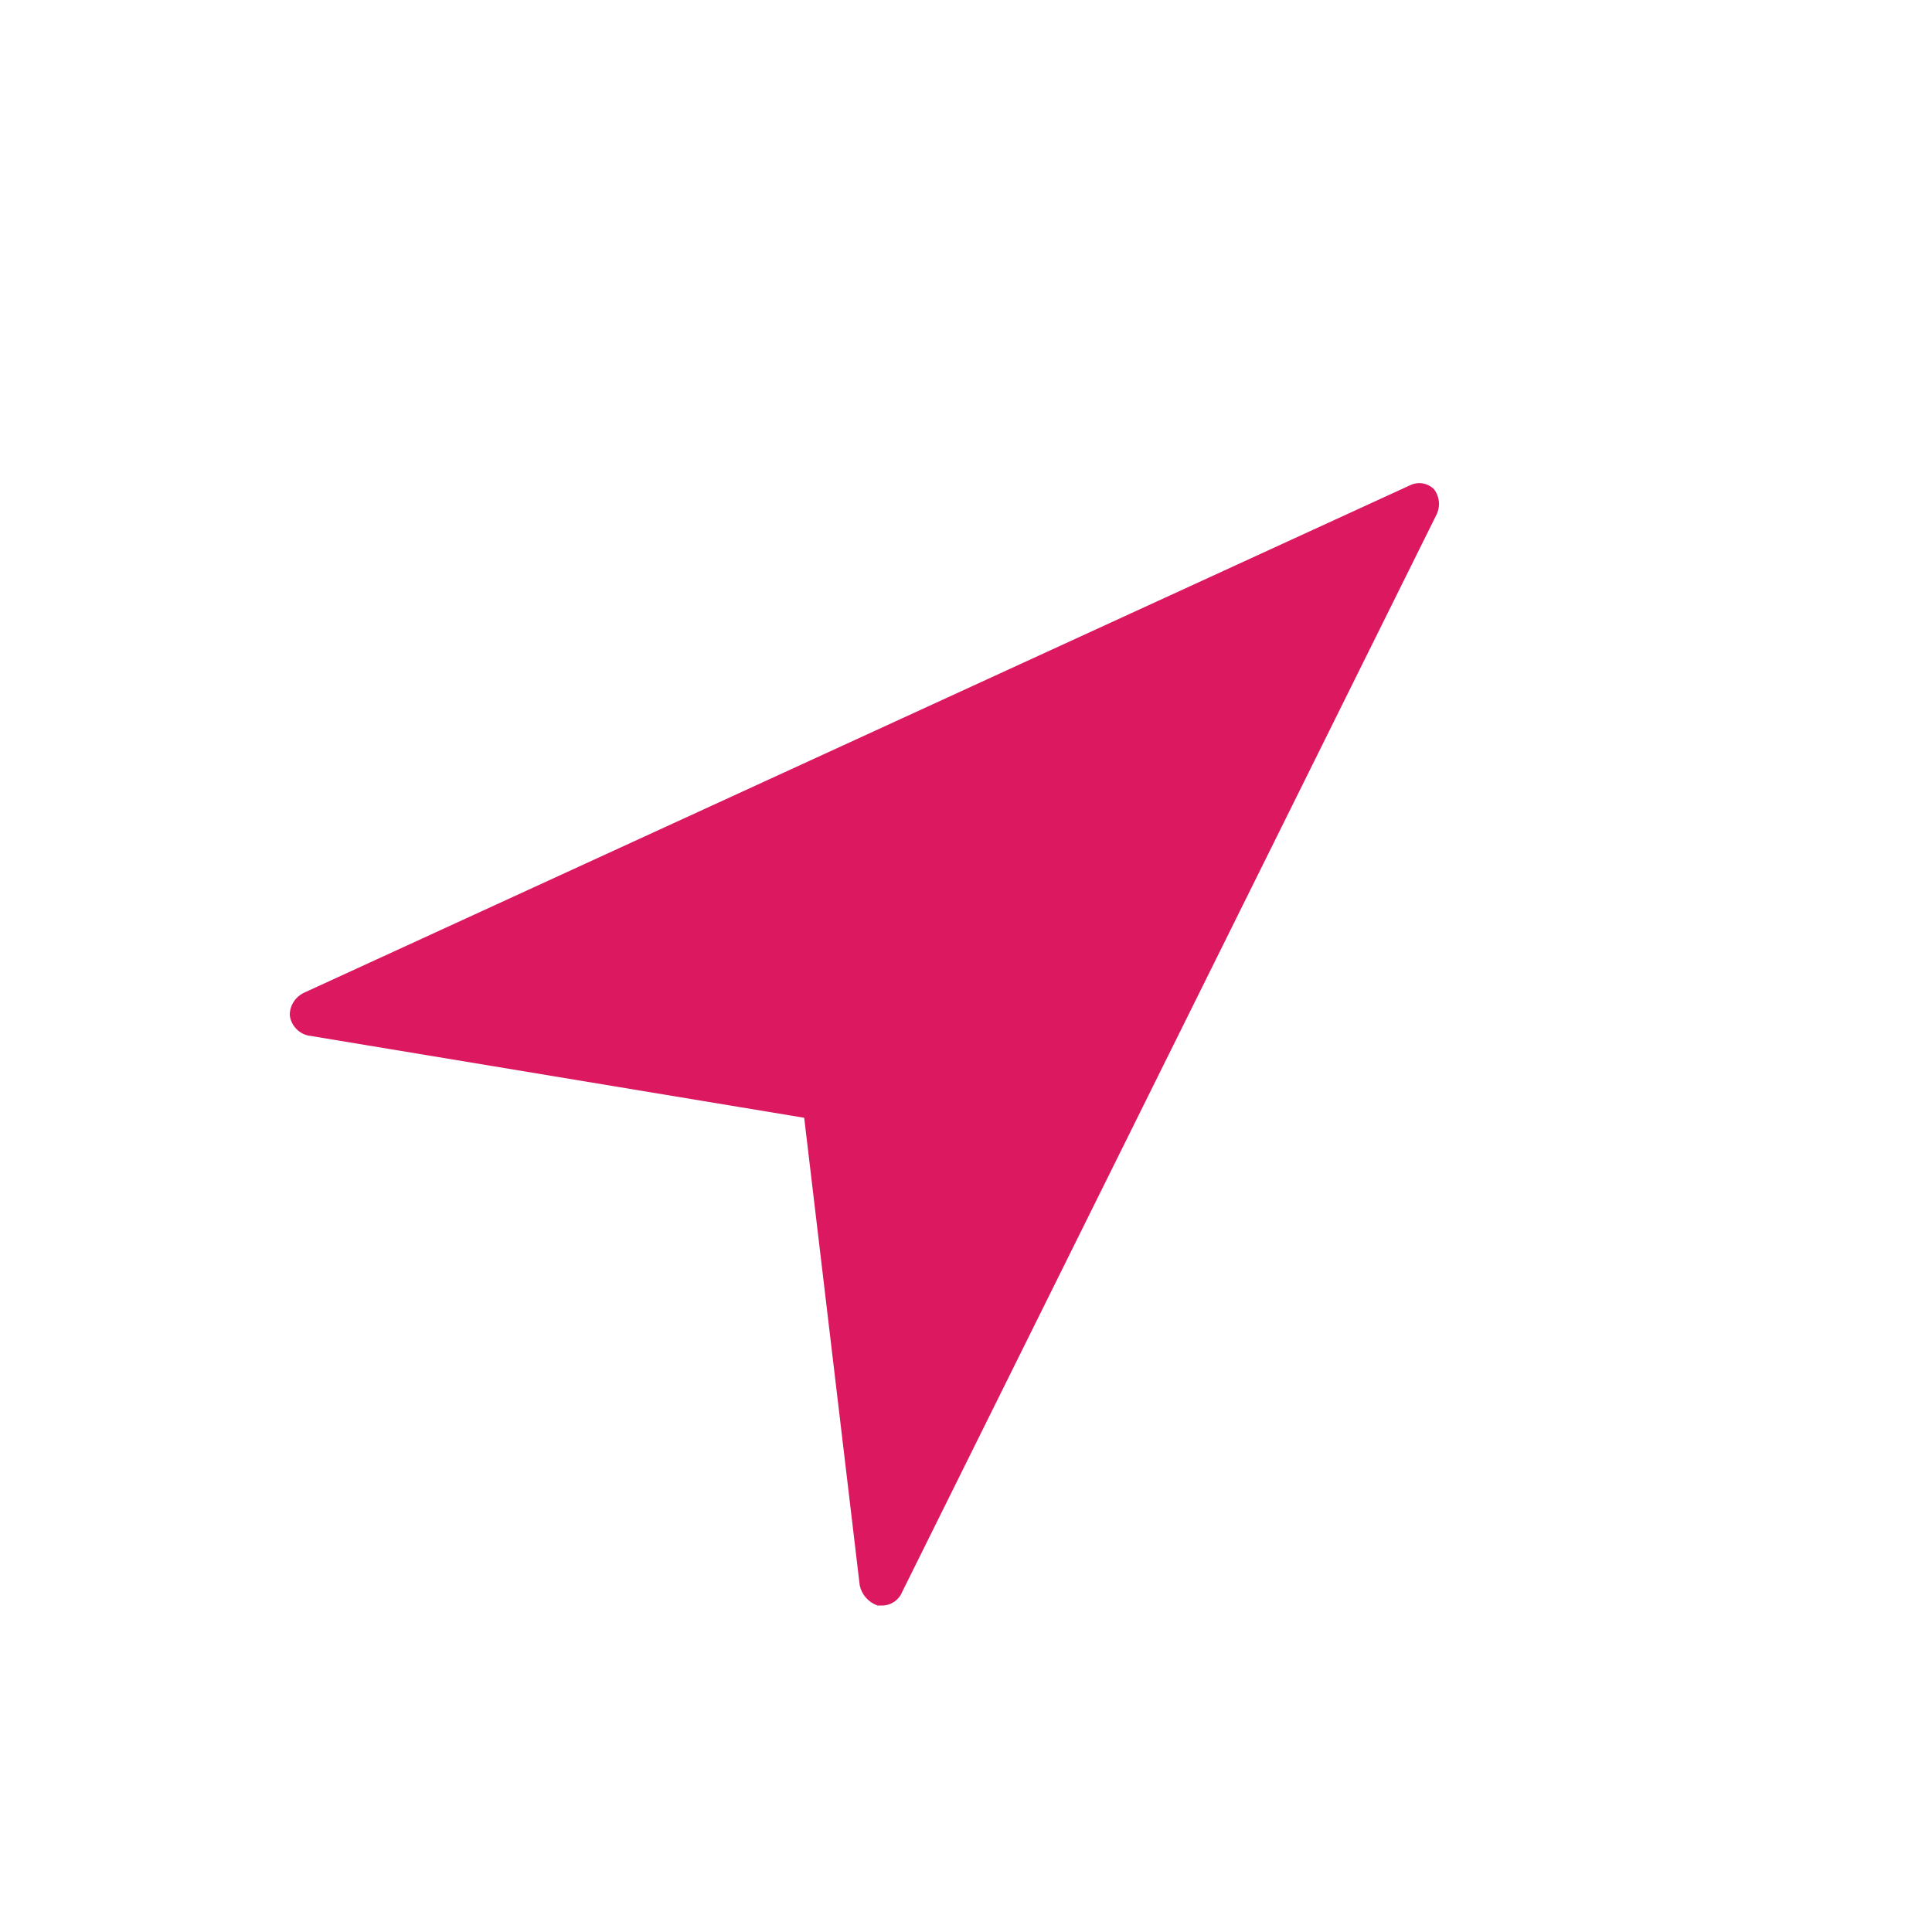 <svg id="SvgjsSvg1011" width="288" height="288" xmlns="http://www.w3.org/2000/svg" version="1.1" xmlns:xlink="http://www.w3.org/1999/xlink" xmlns:svgjs="http://svgjs.com/svgjs"><defs id="SvgjsDefs1012"></defs><g id="SvgjsG1013"><svg xmlns="http://www.w3.org/2000/svg" width="288" height="288" viewBox="0 0 32 32"><path d="M23.76 8.112c-0.063-0.068-0.153-0.11-0.253-0.11-0.056 0-0.11 0.014-0.157 0.038l0.002-0.001-18.33 8.41c-0.133 0.069-0.222 0.205-0.222 0.361 0 0.003 0 0.005 0 0.008v-0c0.021 0.162 0.139 0.292 0.292 0.331l0.003 0.001 8.225 1.364 0.92 7.746c0.034 0.156 0.146 0.28 0.292 0.331l0.003 0.001h0.074c0.001 0 0.002 0 0.003 0 0.148 0 0.275-0.091 0.328-0.219l0.001-0.002 8.854-17.851c0.025-0.051 0.039-0.11 0.039-0.173 0-0.087-0.028-0.168-0.075-0.234l0.001 0.001z" fill="#dc1861" class="color000 svgShape"></path></svg></g></svg>